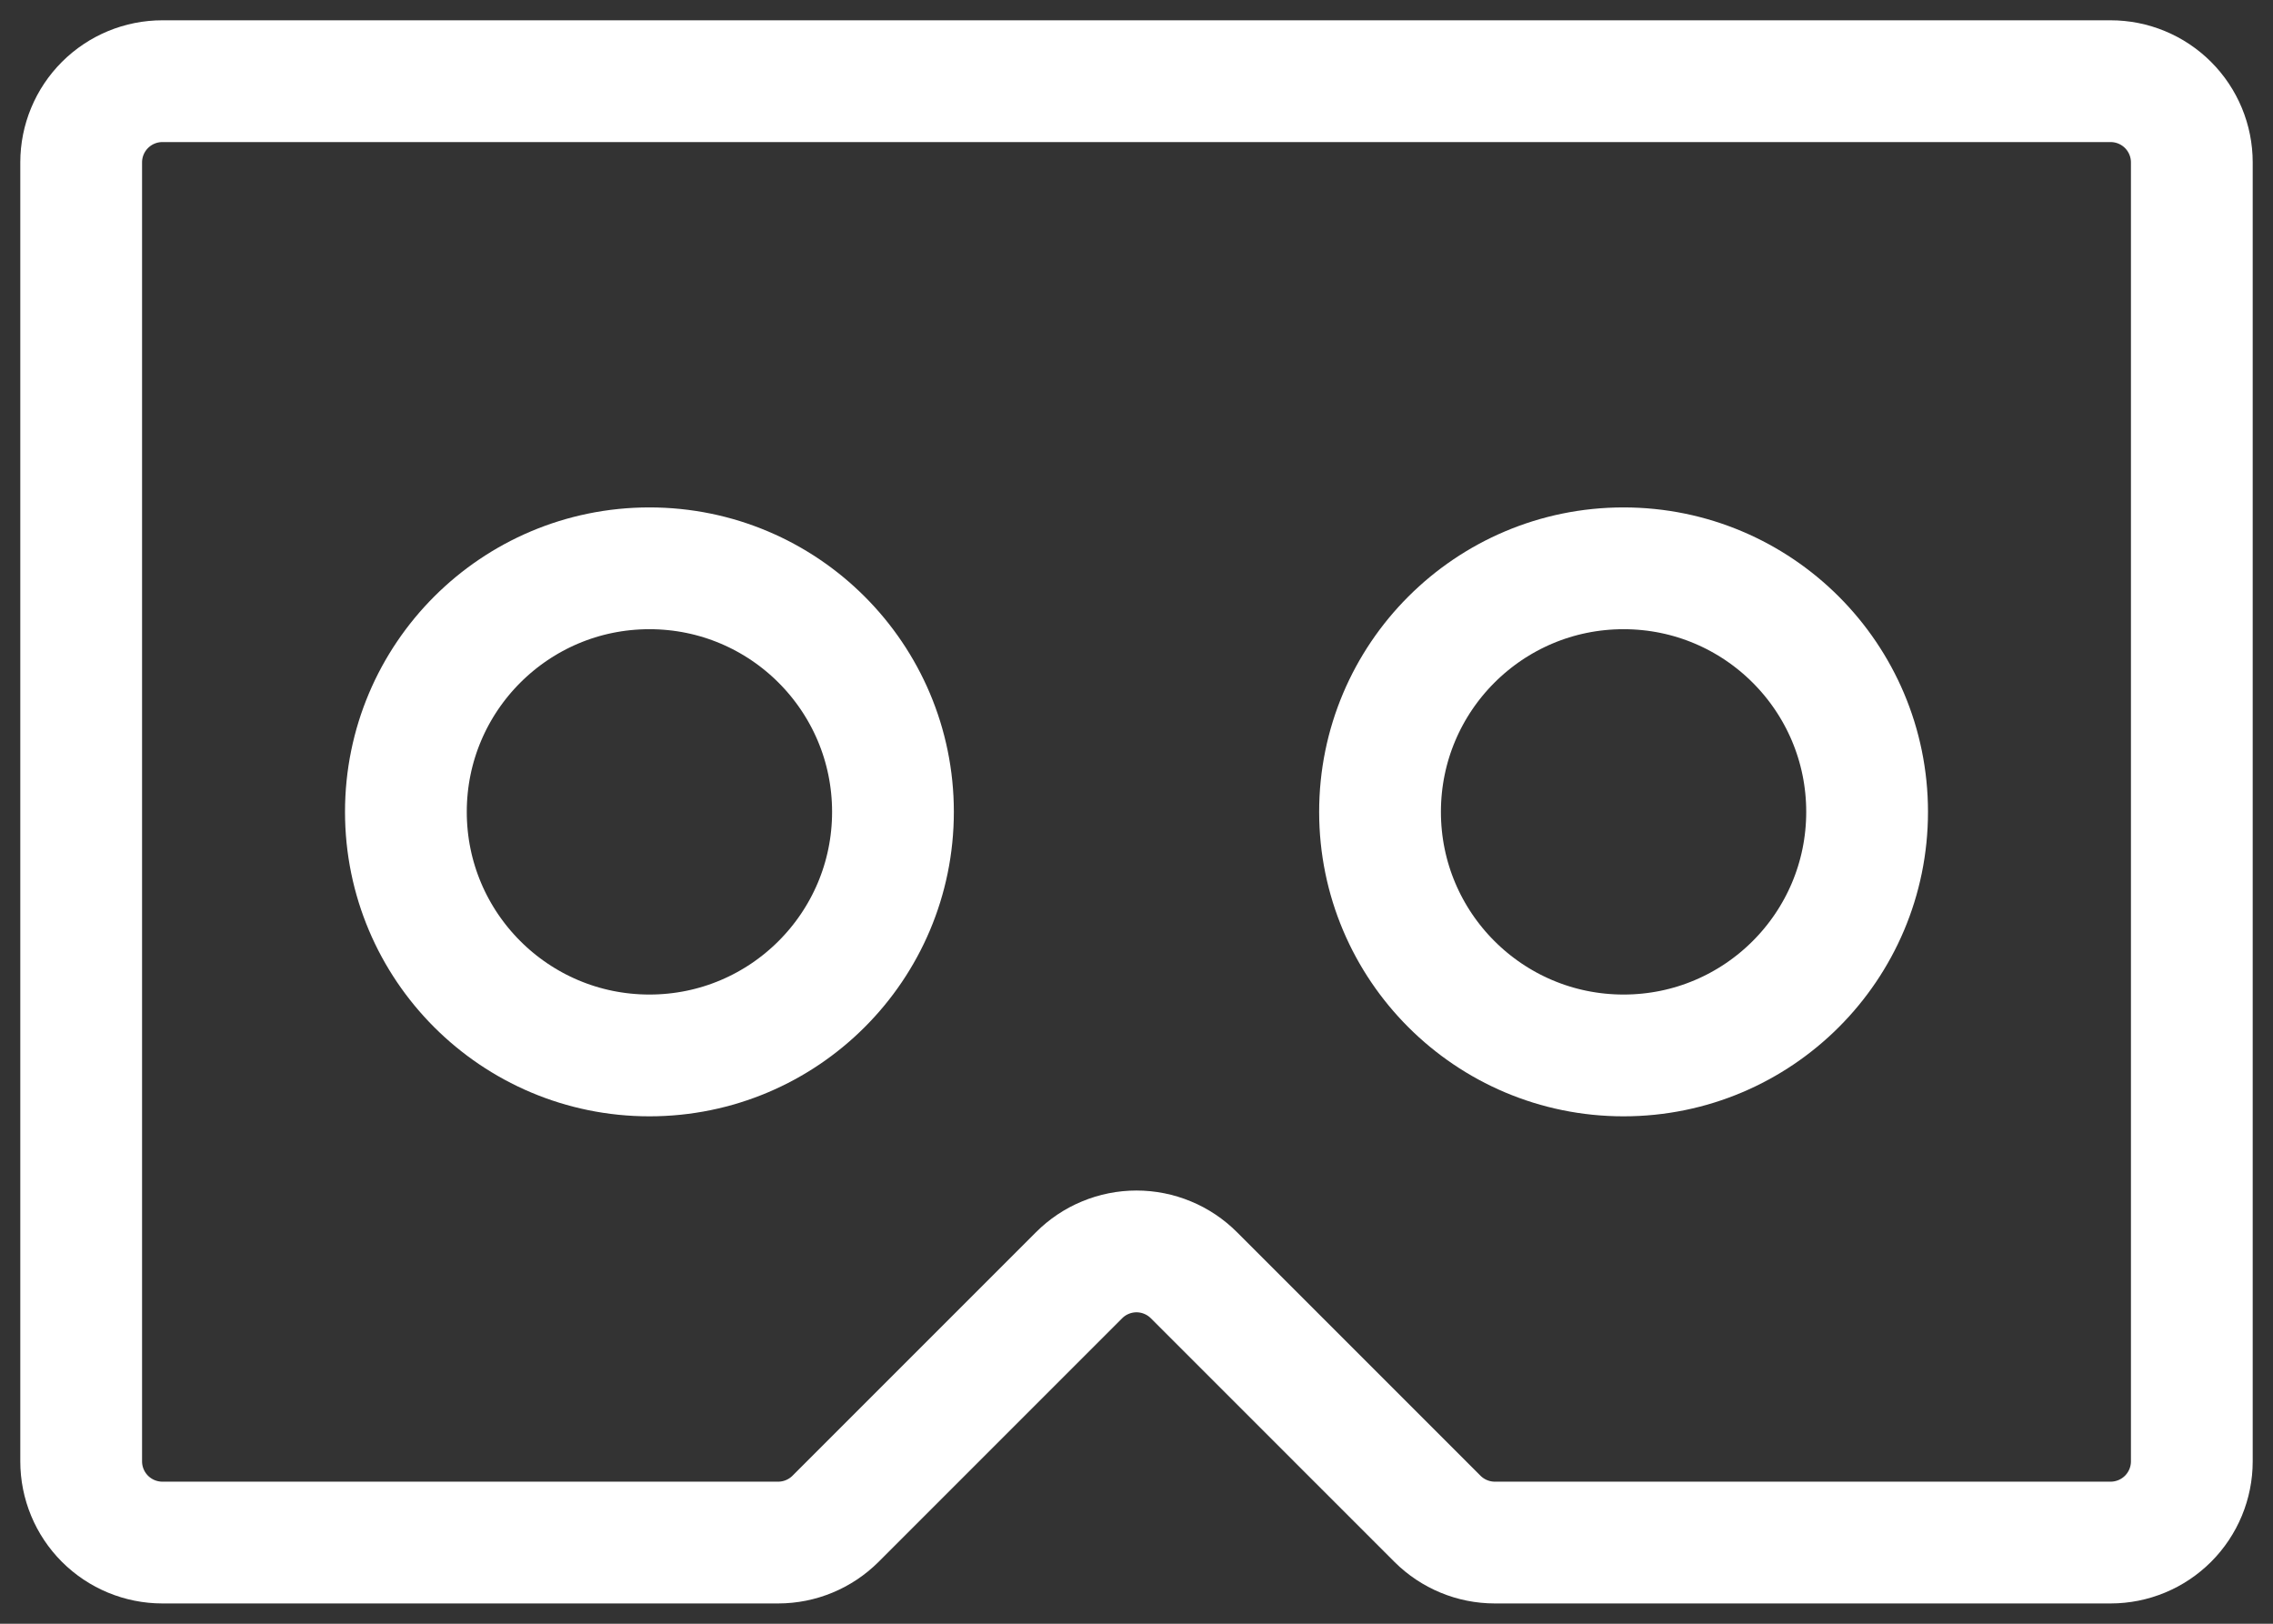 <svg width="56" height="40" viewBox="0 0 56 40" fill="none" xmlns="http://www.w3.org/2000/svg">
<rect x="0" y="0" width="56" height="40" fill="#333333" stroke="none"/>
<path d="M2 36V4C2 3.47 2.211 2.961 2.586 2.586C2.961 2.211 3.47 2 4 2H52C52.53 2 53.039 2.211 53.414 2.586C53.789 2.961 54 3.47 54 4V36C54 36.53 53.789 37.039 53.414 37.414C53.039 37.789 52.53 38 52 38H36.828C36.298 38 35.79 37.789 35.415 37.415L29.415 31.415C29.229 31.229 29.009 31.081 28.766 30.981C28.523 30.88 28.263 30.828 28 30.828C27.737 30.828 27.477 30.88 27.234 30.981C26.991 31.081 26.771 31.229 26.585 31.415L20.585 37.415C20.21 37.789 19.702 38 19.172 38H4C3.47 38 2.961 37.789 2.586 37.414C2.211 37.039 2 36.53 2 36Z" stroke="white" stroke-width="3" stroke-linecap="round" stroke-linejoin="round"/>
<path d="M16 26C19.314 26 22 23.314 22 20C22 16.686 19.314 14 16 14C12.686 14 10 16.686 10 20C10 23.314 12.686 26 16 26Z" stroke="white" stroke-width="3" stroke-linecap="round" stroke-linejoin="round"/>
<path d="M40 26C43.314 26 46 23.314 46 20C46 16.686 43.314 14 40 14C36.686 14 34 16.686 34 20C34 23.314 36.686 26 40 26Z" stroke="white" stroke-width="3" stroke-linecap="round" stroke-linejoin="round"/>
</svg>
